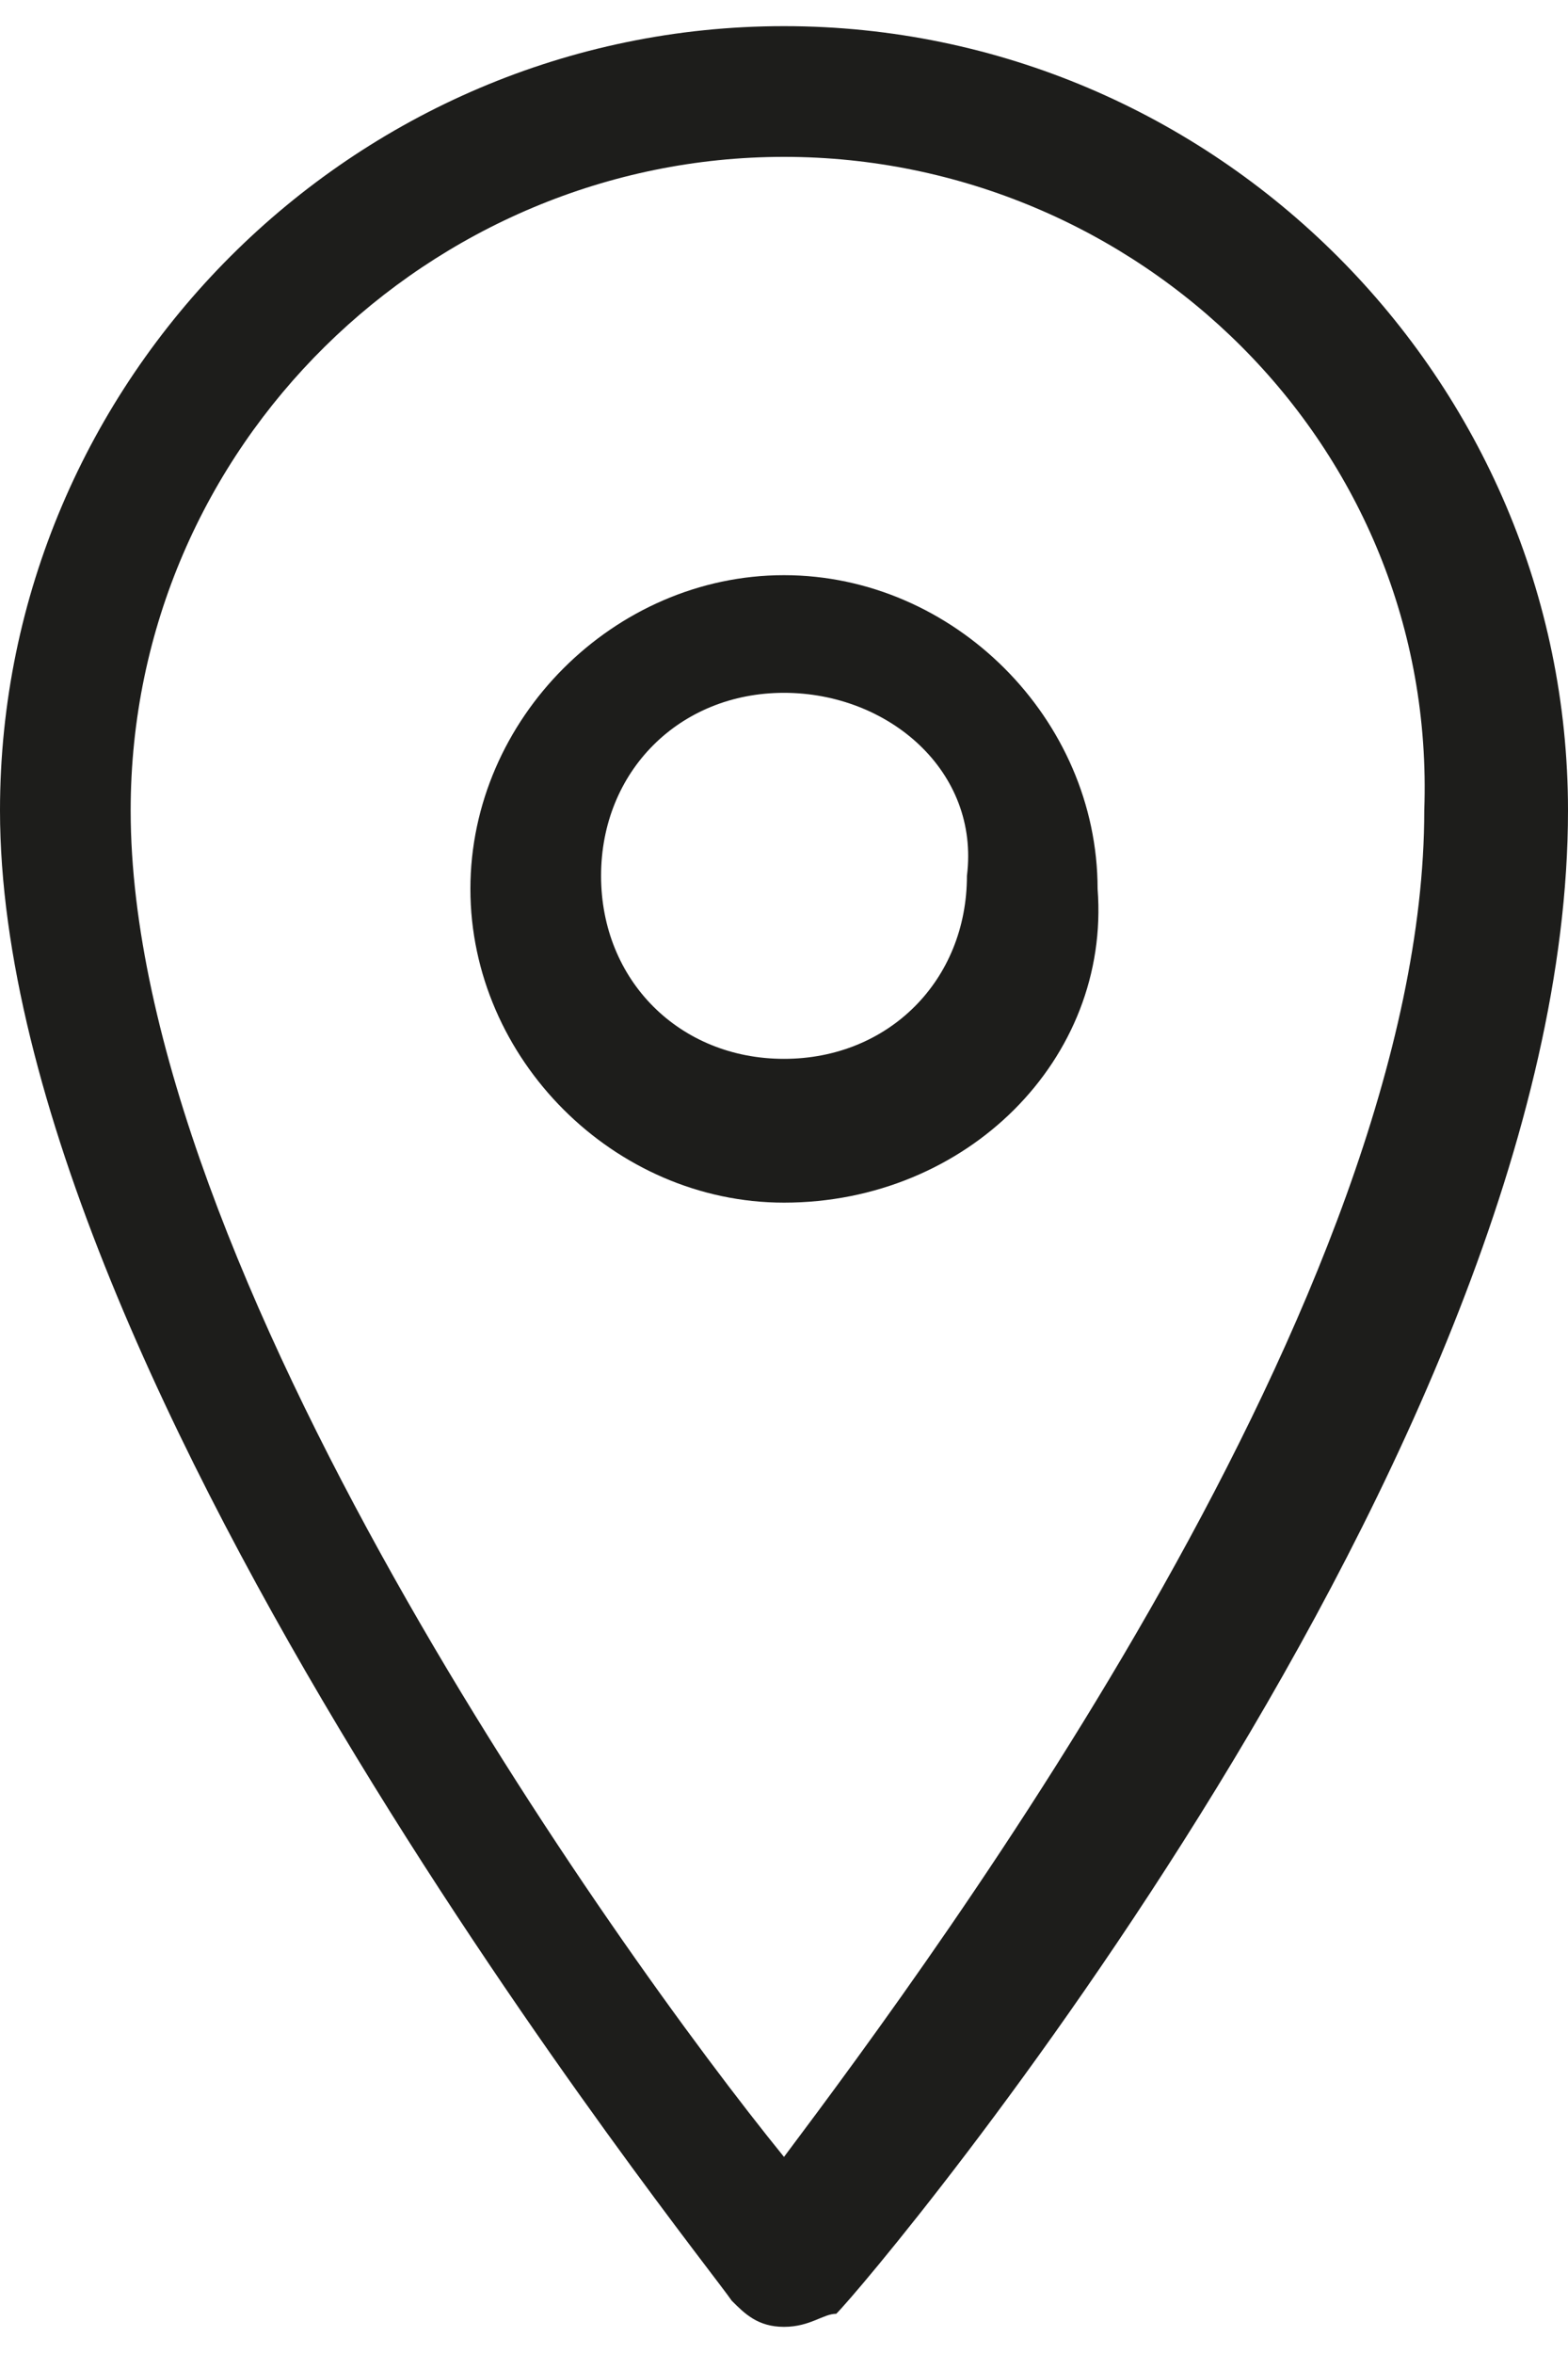 <?xml version="1.0" encoding="utf-8"?>
<!-- Generator: Adobe Illustrator 19.0.0, SVG Export Plug-In . SVG Version: 6.00 Build 0)  -->
<svg version="1.1" id="Слой_1" xmlns="http://www.w3.org/2000/svg" xmlns:xlink="http://www.w3.org/1999/xlink" x="0px" y="0px"
	 viewBox="-285.3 388 12 18" style="enable-background:new -285.3 388 12 18;" xml:space="preserve">
<style type="text/css">
	.st0{fill:#1D1D1B;}
</style>
<title>Ico</title>
<g>
	<path class="st0" d="M-279.3,405.8L-279.3,405.8c-0.2,0-0.3-0.1-0.4-0.2c-0.2-0.3-5.6-7-5.6-11.4c0-3.3,2.7-6,6-6c3.3,0,6,2.7,6,6
		c0,4.9-5.3,11.2-5.6,11.5C-279,405.7-279.1,405.8-279.3,405.8z M-279.3,389.2c-2.7,0-5,2.2-5,5c0,3.5,3.7,8.7,5,10.3
		c1.2-1.6,4.9-6.6,4.9-10.3C-274.3,391.4-276.6,389.2-279.3,389.2z"/>
	<path class="st0" d="M-279.3,397.2c-1.3,0-2.4-1.1-2.4-2.4s1.1-2.4,2.4-2.4s2.4,1.1,2.4,2.4C-276.8,396.1-277.9,397.2-279.3,397.2z
		 M-279.3,393.3c-0.8,0-1.4,0.6-1.4,1.4s0.6,1.4,1.4,1.4s1.4-0.6,1.4-1.4C-277.8,393.9-278.5,393.3-279.3,393.3z"/>
</g>
</svg>
